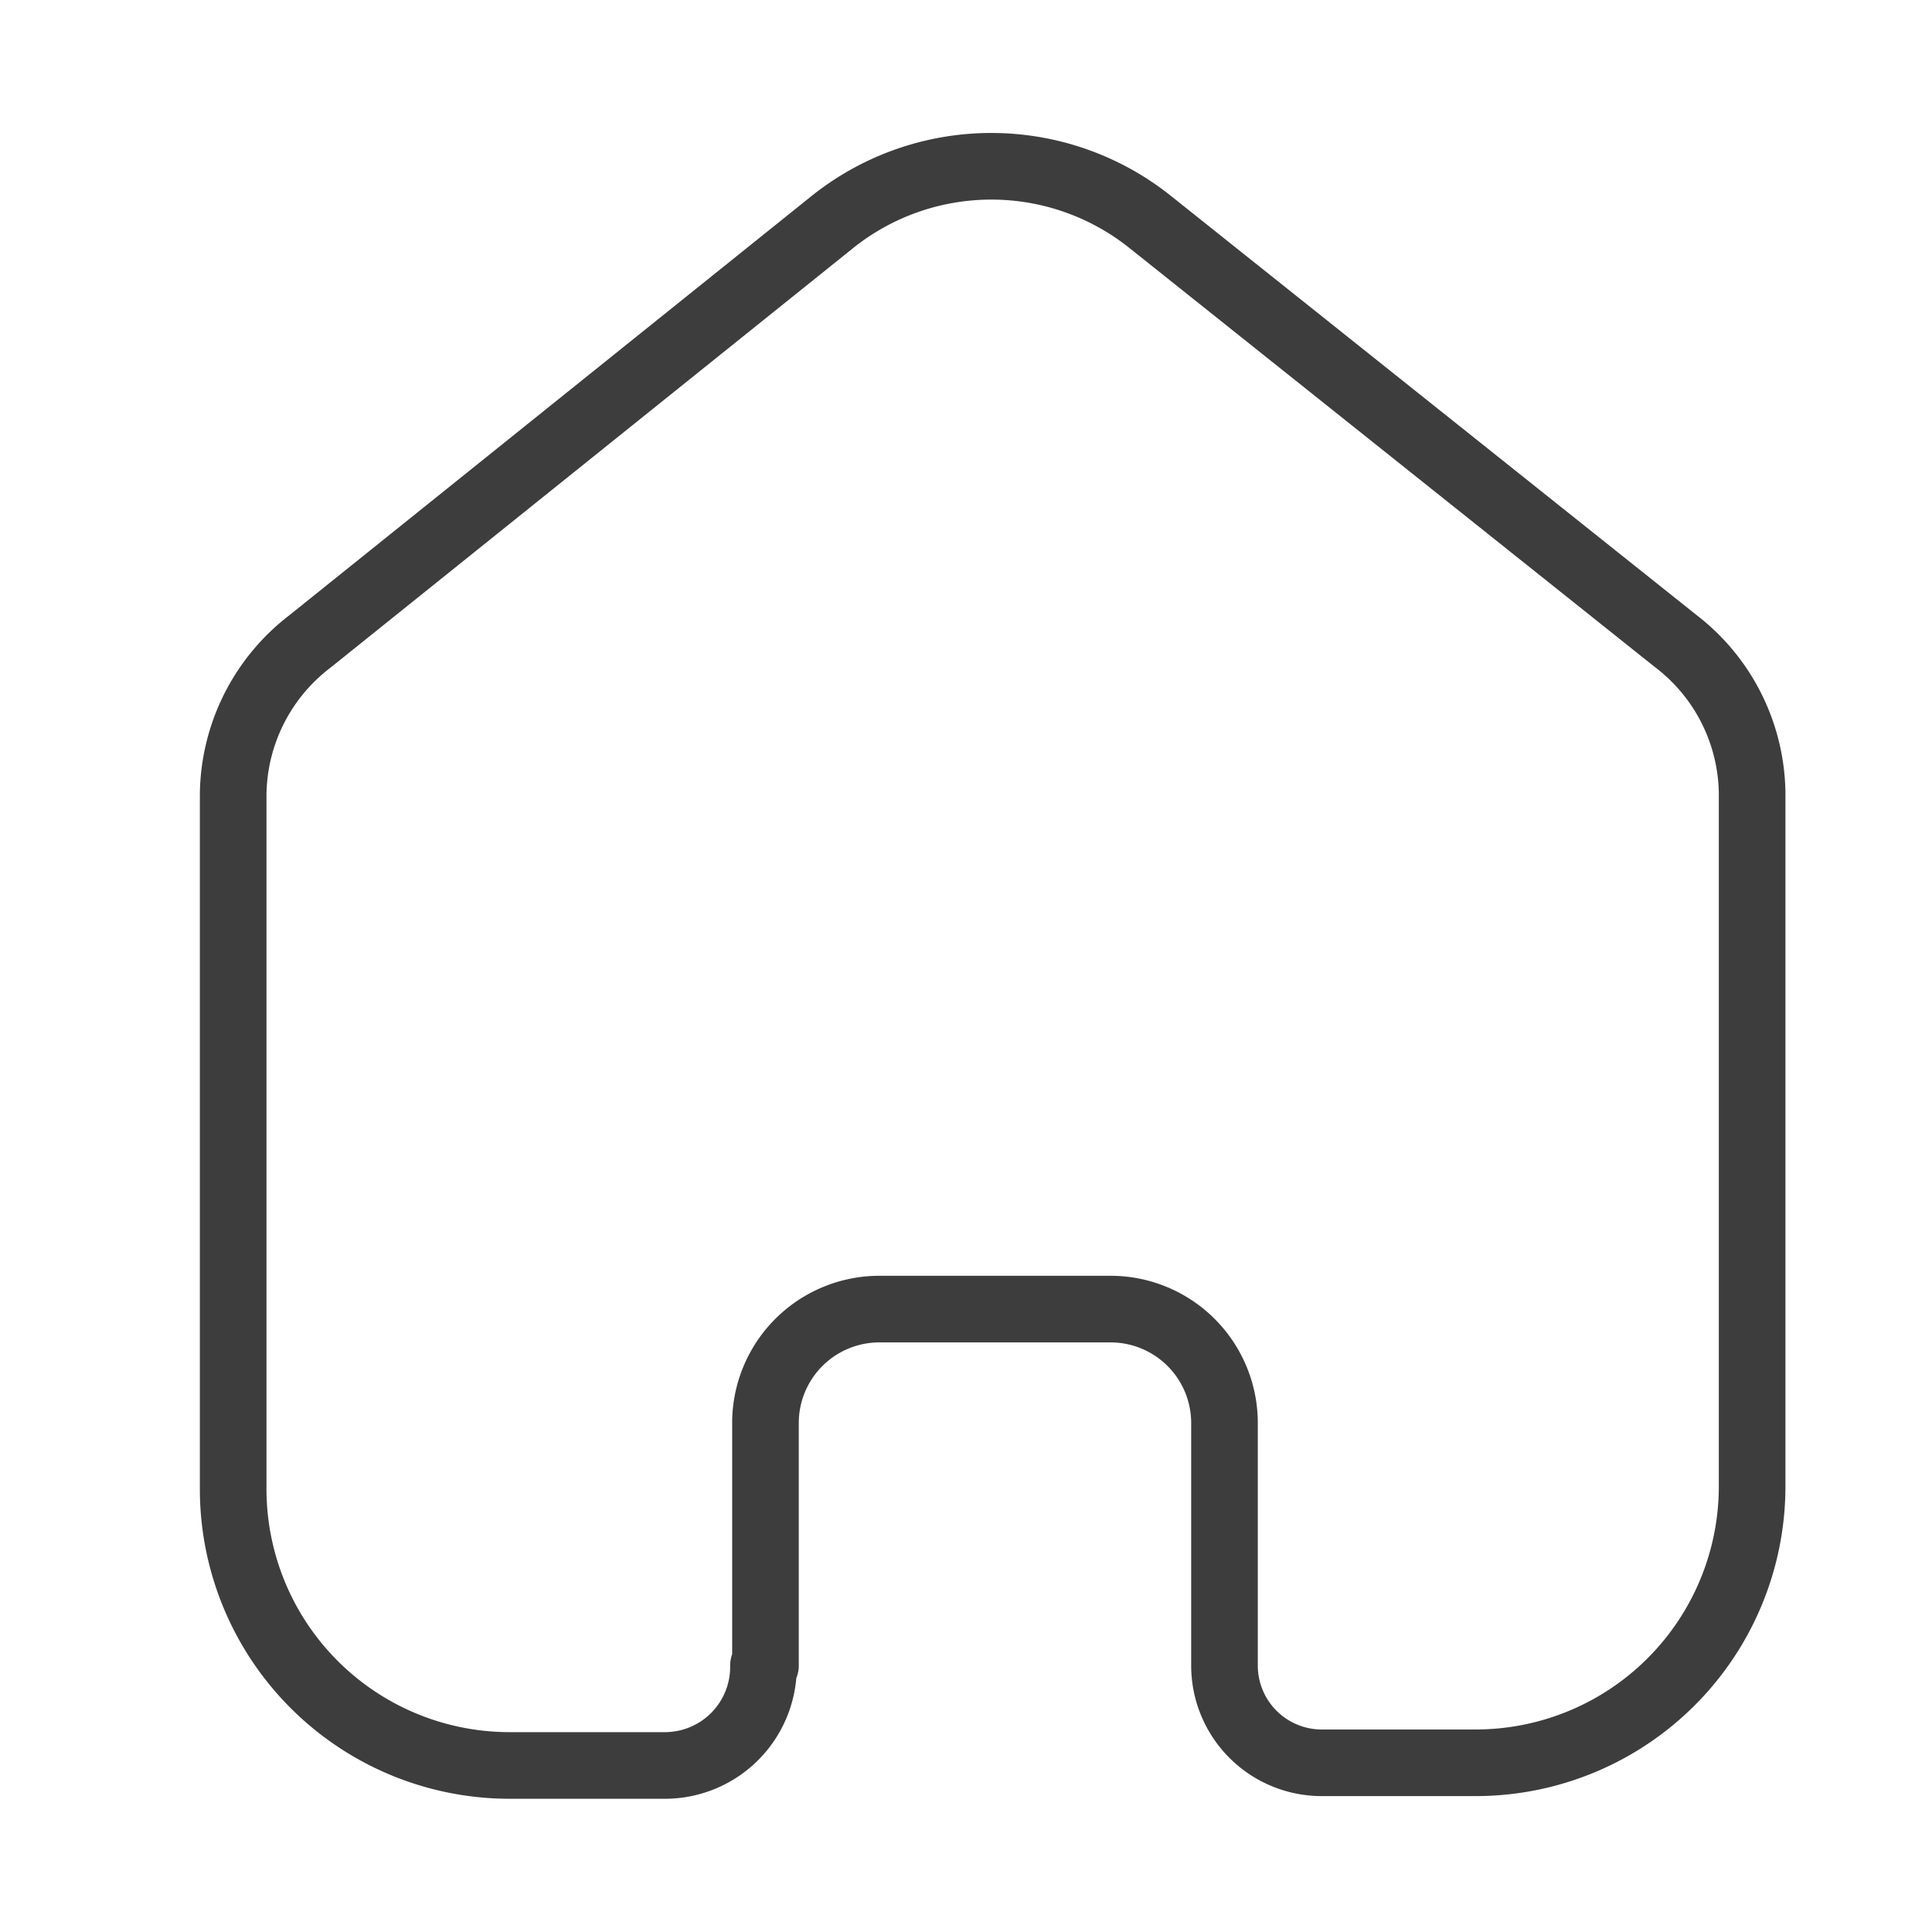 <svg xmlns="http://www.w3.org/2000/svg" viewBox="0 0 29 29"><defs><style>.cls-1,.cls-2{fill:none;}.cls-2{stroke:#3d3d3d;stroke-linecap:round;stroke-linejoin:round;}</style></defs><g id="레이어_2" data-name="레이어 2"><g id="레이어_1-2" data-name="레이어 1"><g id="그룹_560" data-name="그룹 560"><g id="그룹_559" data-name="그룹 559"><rect id="사각형_257-2" data-name="사각형 257-2" class="cls-1" width="29" height="29"/><path id="패스_1129" data-name="패스 1129" class="cls-2" d="M11.49,25V21.35a1.71,1.71,0,0,1,1.71-1.7h3.46a1.71,1.71,0,0,1,1.72,1.7h0V25a1.46,1.46,0,0,0,1.44,1.46h2.31a4.15,4.15,0,0,0,4.17-4.13h0V11.9a2.92,2.92,0,0,0-1.15-2.28l-7.9-6.3a3.82,3.82,0,0,0-4.74,0L4.65,9.63A2.93,2.93,0,0,0,3.5,11.92V22.37A4.15,4.15,0,0,0,7.67,26.5H10A1.48,1.48,0,0,0,11.46,25h0"/></g></g></g></g></svg>